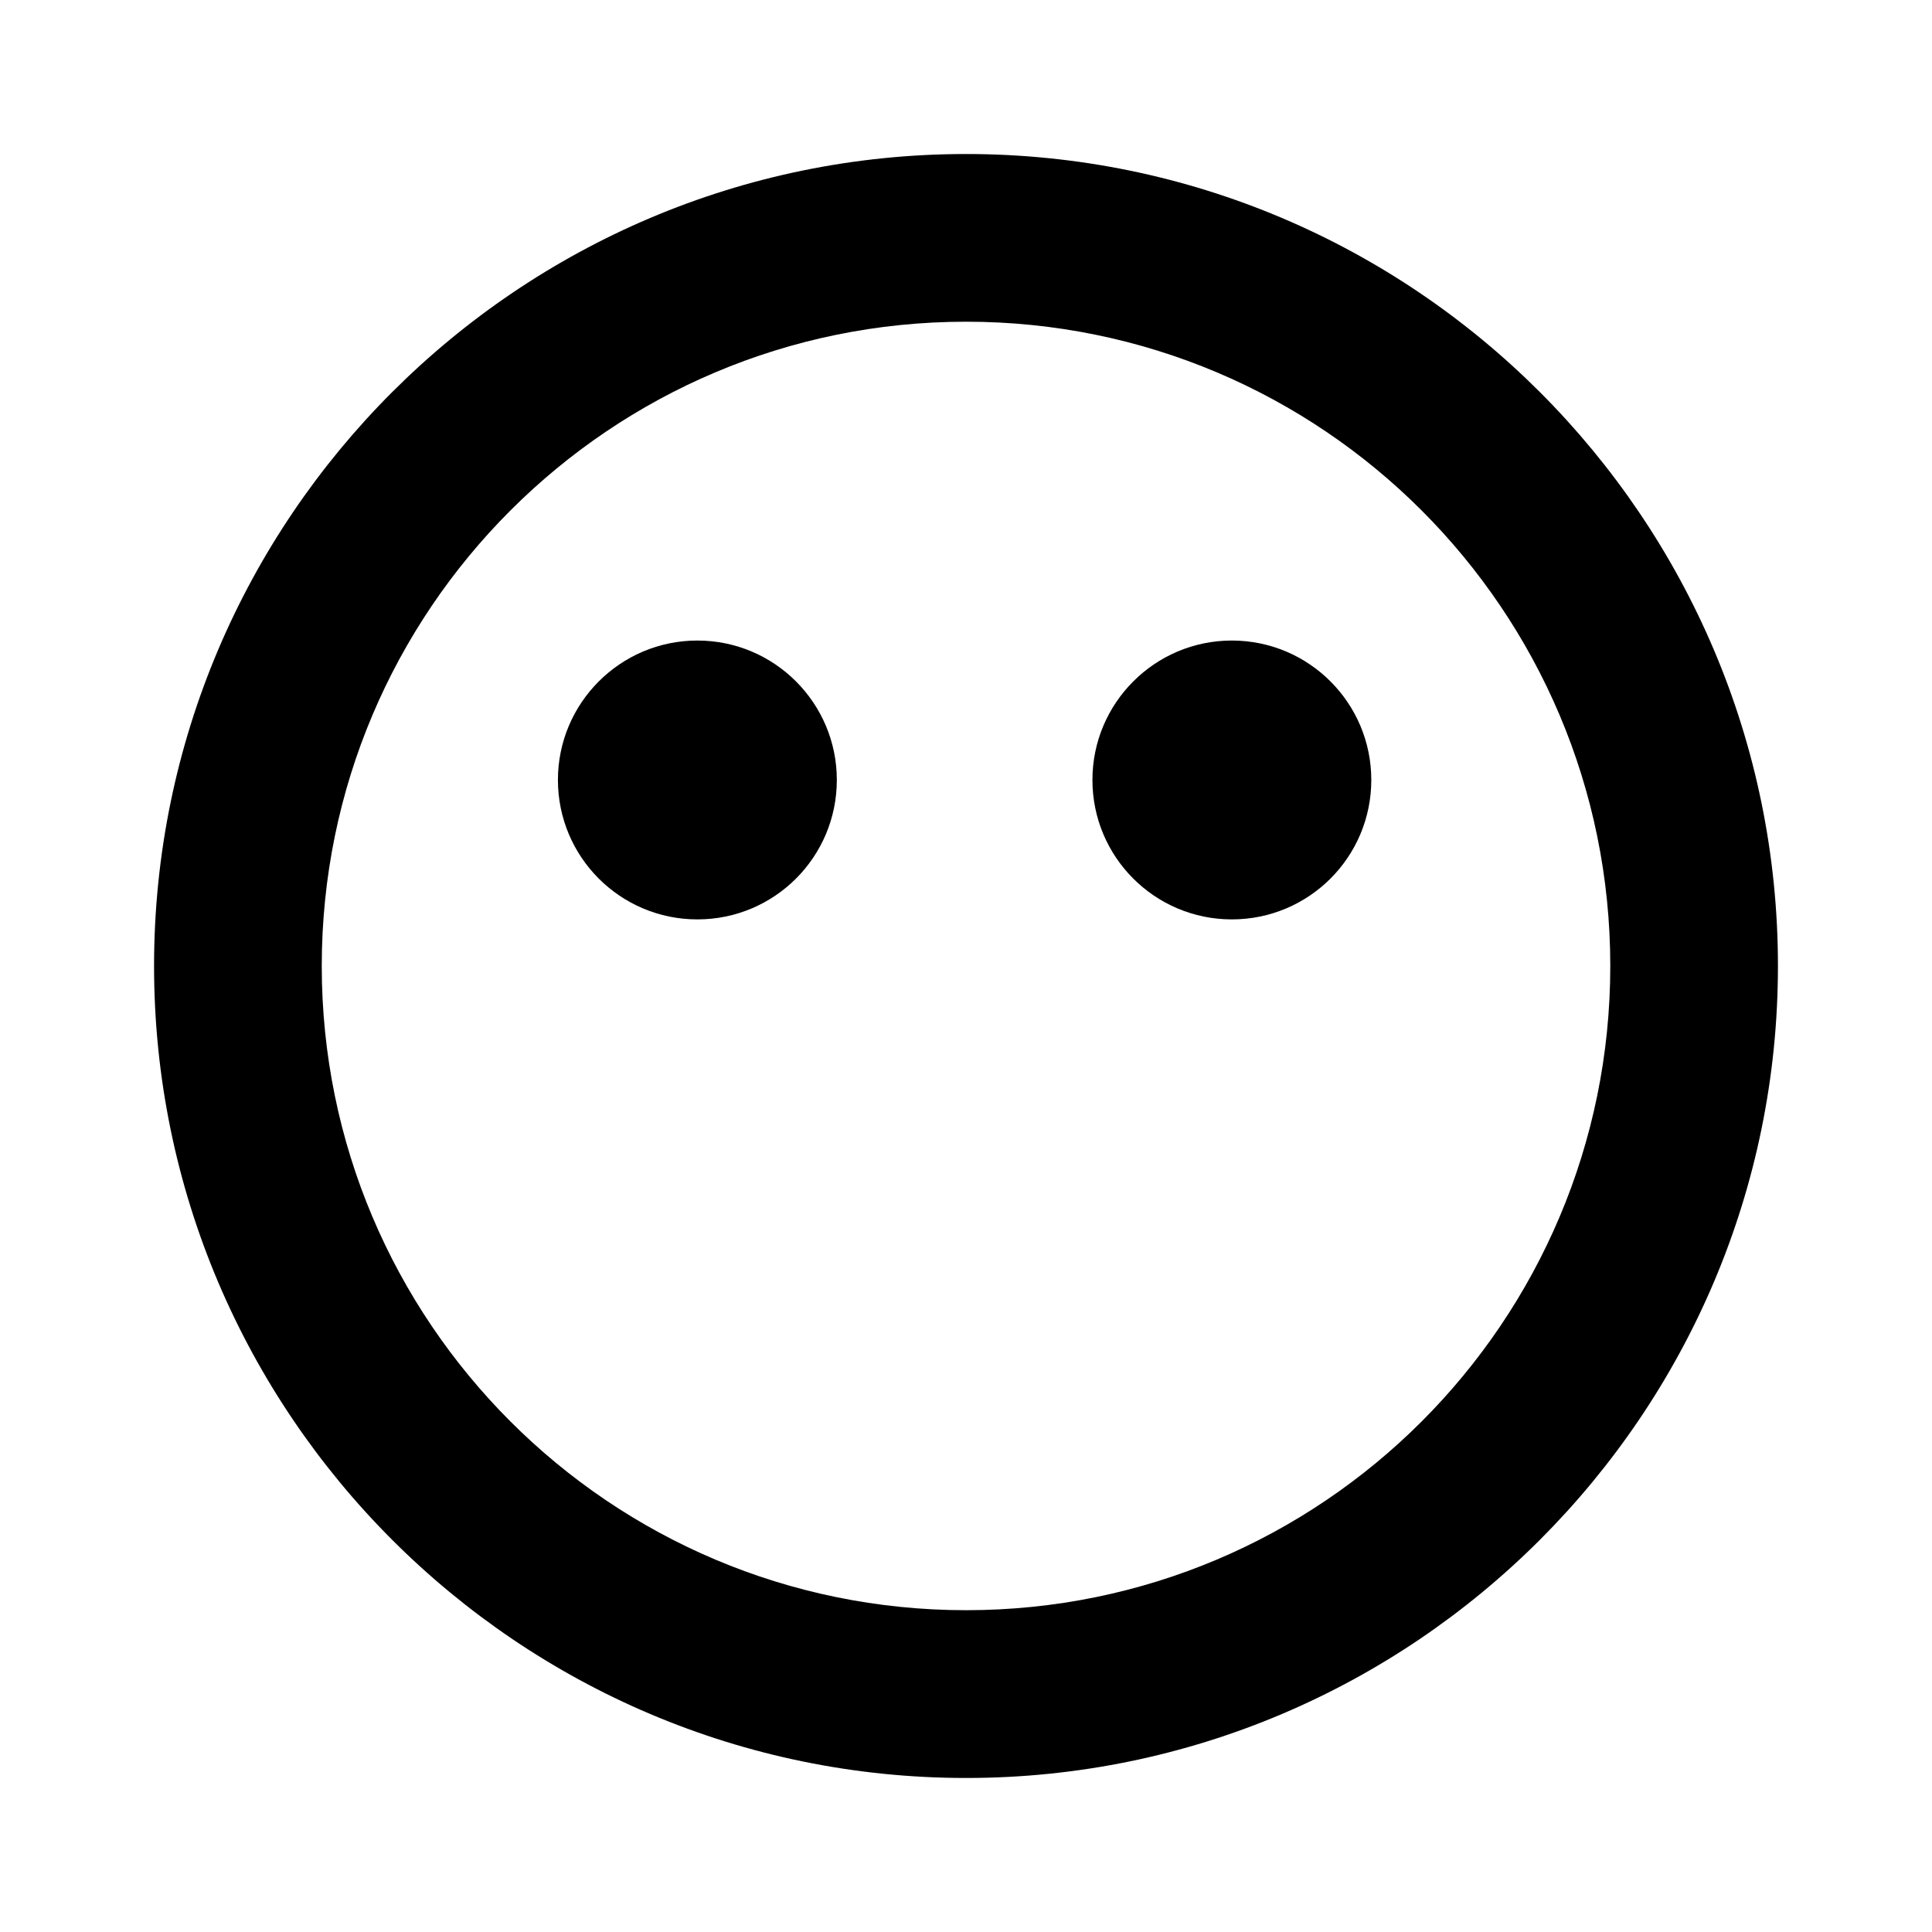<?xml version="1.0" encoding="utf-8"?>
<!-- Generated by IcoMoon.io -->
<!DOCTYPE svg PUBLIC "-//W3C//DTD SVG 1.1//EN" "http://www.w3.org/Graphics/SVG/1.1/DTD/svg11.dtd">
<svg version="1.1" xmlns="http://www.w3.org/2000/svg" xmlns:xlink="http://www.w3.org/1999/xlink" width="512" height="512" viewBox="0 0 512 512">
<g>
</g>
	<path d="M256.031 40.816c-118.661 0-215.204 96.522-215.204 215.173 0 118.641 96.543 215.194 215.204 215.194 118.63 0 215.142-96.553 215.142-215.194 0-118.651-96.512-215.173-215.143-215.173zM256.031 426.721c-94.32 0-170.762-76.442-170.762-170.732 0-94.28 76.442-170.732 170.762-170.732 94.279 0 170.711 76.452 170.711 170.732 0 94.29-76.431 170.732-170.711 170.732z" fill="#000000" />
	<path d="M184.811 169.749c-20.409 0-36.956 16.578-36.956 36.946 0 20.439 16.548 36.956 36.956 36.956 20.418 0 36.956-16.517 36.956-36.956 0-20.377-16.537-36.946-36.956-36.946z" fill="#000000" />
	<path d="M326.451 169.749c-20.398 0-36.946 16.578-36.946 36.946 0 20.439 16.548 36.956 36.946 36.956 20.418 0 36.956-16.517 36.956-36.956 0-20.377-16.538-36.946-36.956-36.946z" fill="#000000" />
</svg>
